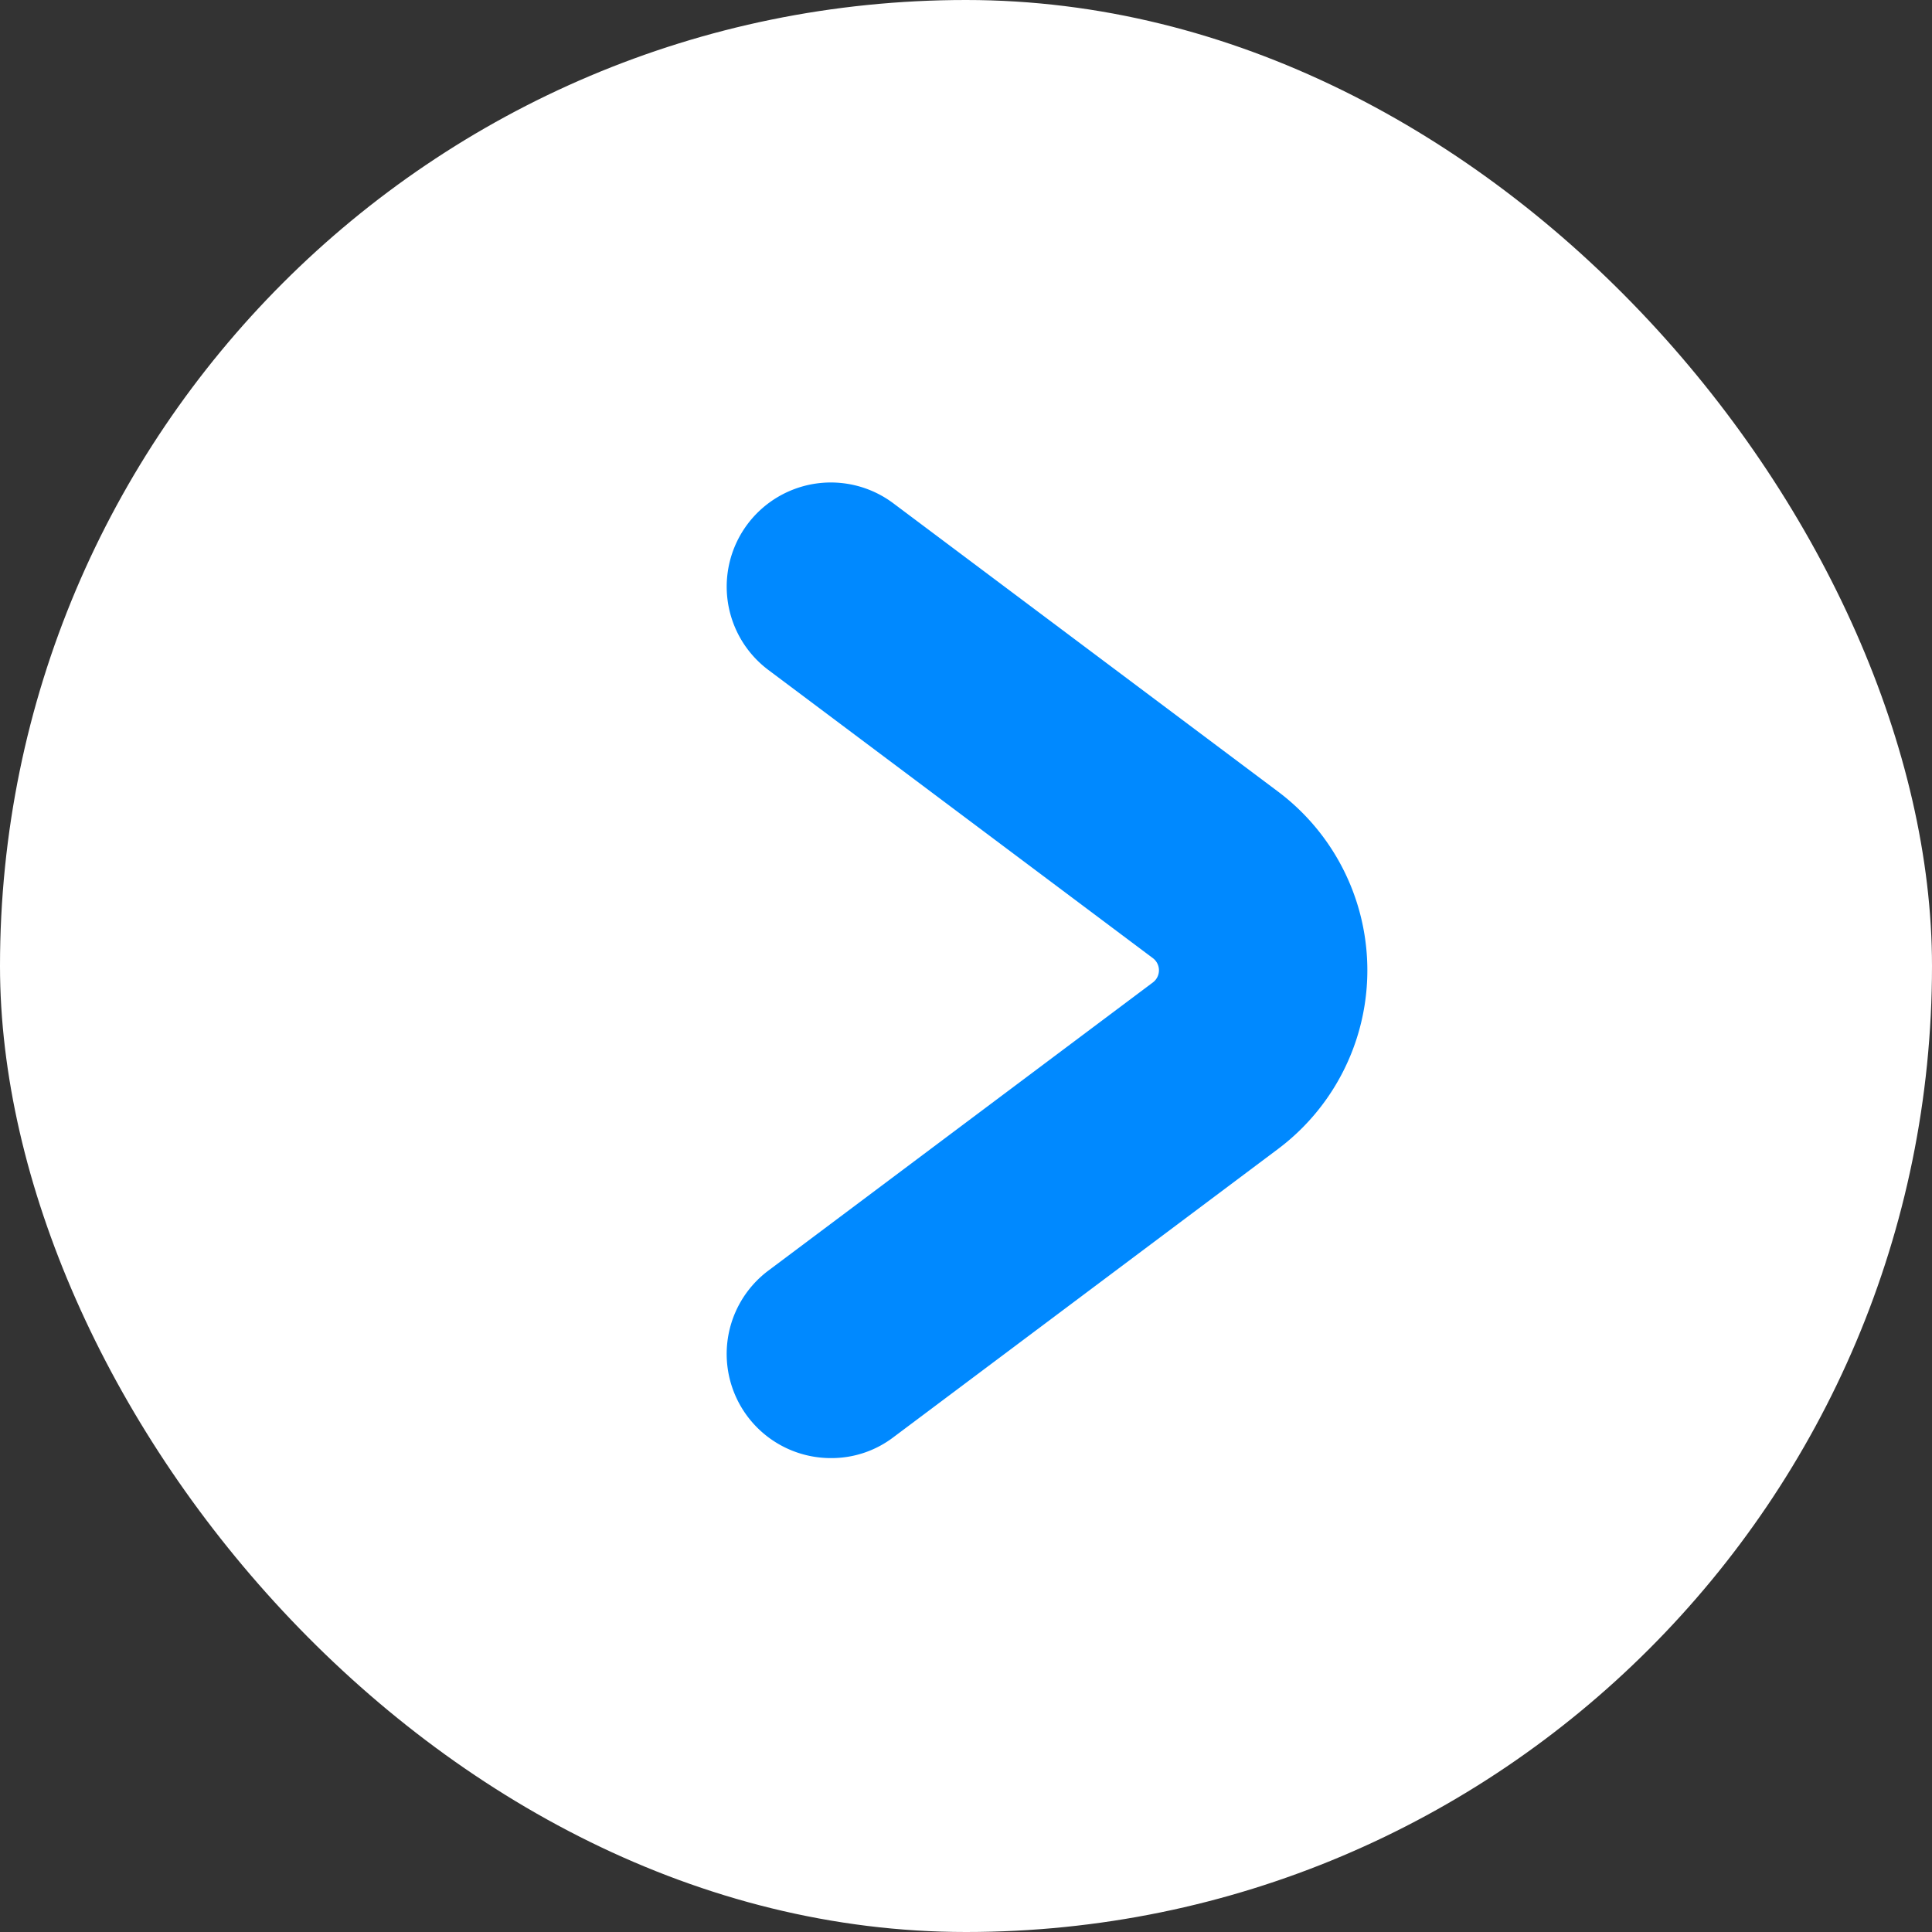 <svg xmlns="http://www.w3.org/2000/svg" viewBox="975.303 3519.049 57.078 57.078">
  <rect x="975.303" y="3519.049" width="57.078" height="57.078" fill="#333333" stroke="none"/>
  <defs>
    <style>
      .cls-1 {
        fill: #fff;
      }

      .cls-2 {
        fill: #0089ff;
      }
    </style>
  </defs>
  <g id="Group_26" data-name="Group 26" transform="translate(975.303 3519.049)">
    <rect id="Rectangle_57" data-name="Rectangle 57" class="cls-1" width="57.078" height="57.078" rx="28.539"/>
    <path id="Path_24" data-name="Path 24" class="cls-2" d="M16.276,9.121,4.916.608A3.077,3.077,0,0,0,1.223,5.531l11.36,8.514a.449.449,0,0,1,0,.718L1.223,23.276A3.077,3.077,0,0,0,3.07,28.815,3.018,3.018,0,0,0,4.916,28.2l11.36-8.514a6.6,6.6,0,0,0,0-10.565Z" transform="translate(21.477 14.262)"/>
  </g>
</svg>
